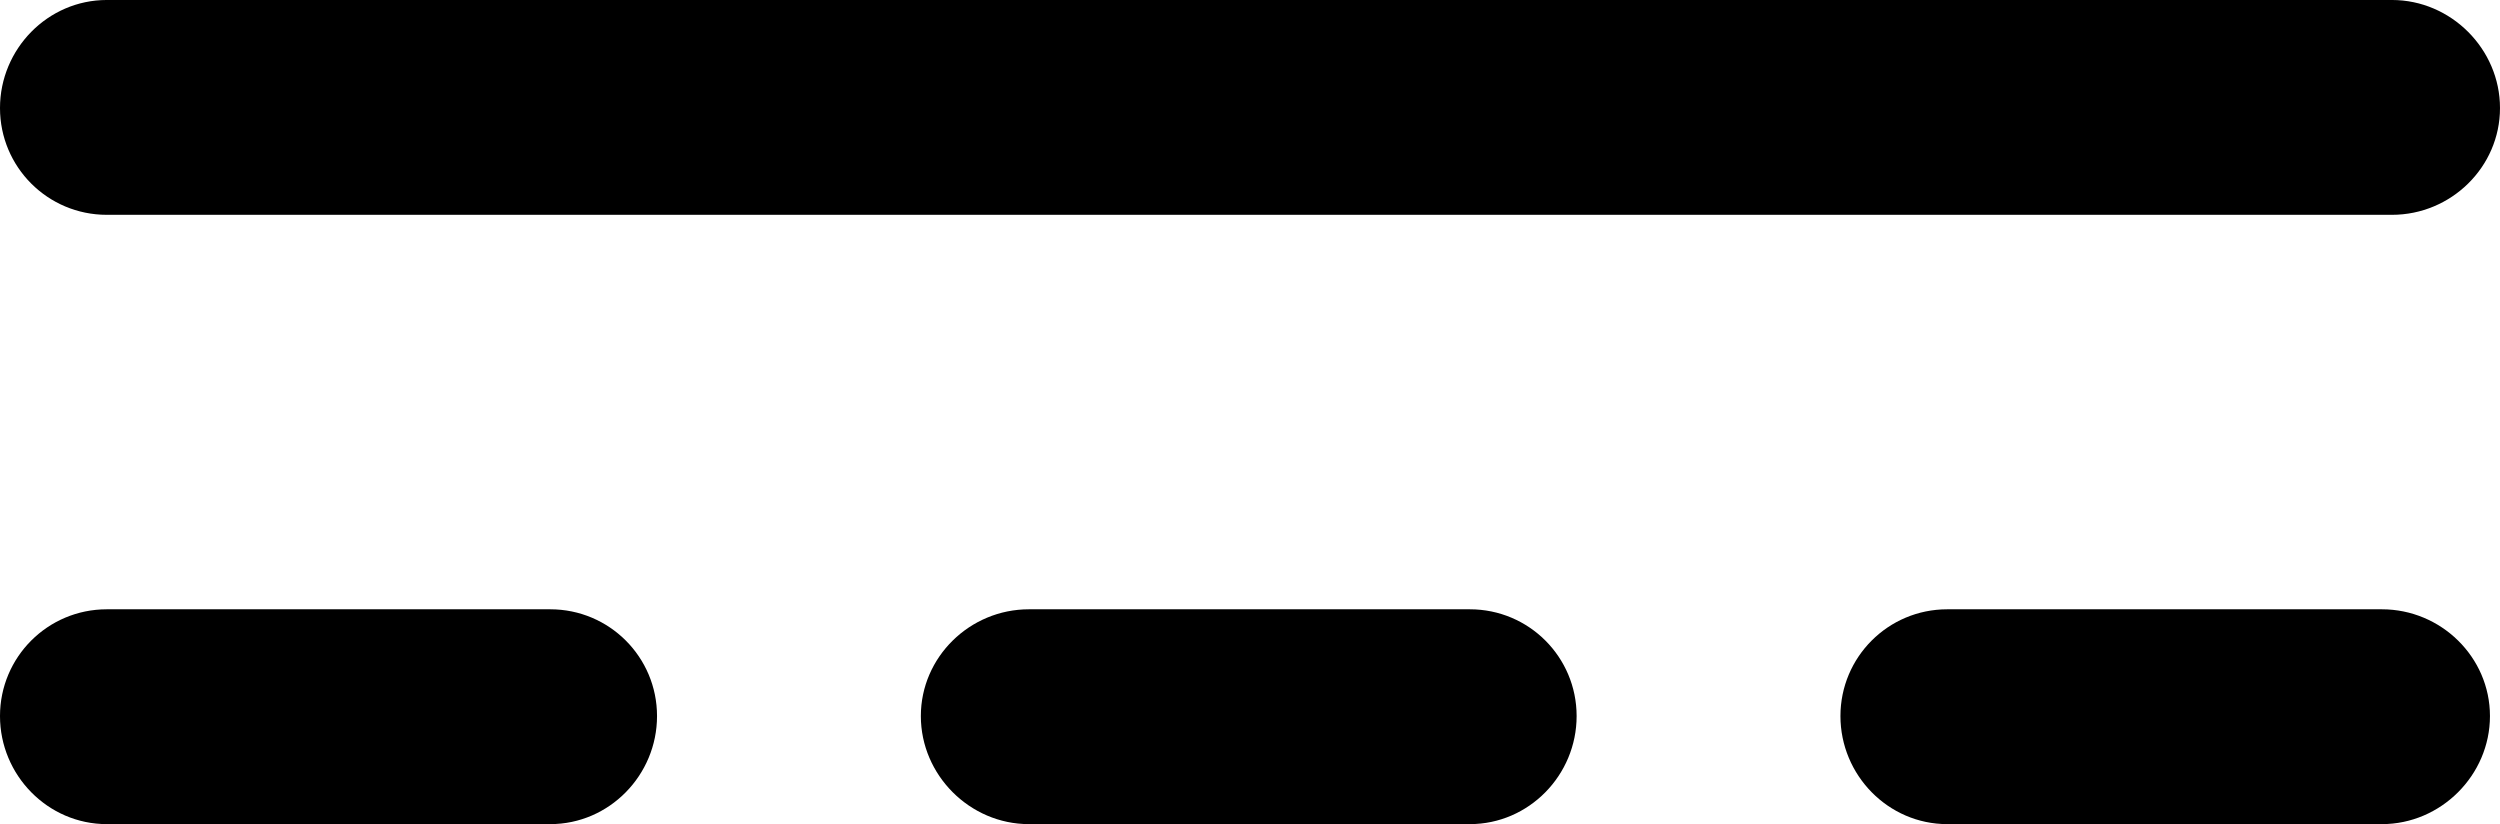 <?xml version="1.0" encoding="UTF-8" standalone="no"?>
<svg xmlns="http://www.w3.org/2000/svg"
     width="971.68" height="320.312"
     viewBox="0 0 971.68 320.312"
     fill="currentColor">
  <path d="M-0.002 41.995C-0.002 64.945 18.558 83.495 41.508 83.495H929.688C952.638 83.495 971.678 64.945 971.678 41.995C971.678 19.045 952.638 -0.005 929.688 -0.005H41.508C18.558 -0.005 -0.002 19.045 -0.002 41.995ZM-0.002 278.315C-0.002 301.265 18.558 320.315 41.508 320.315H213.868C236.818 320.315 255.368 301.265 255.368 278.315C255.368 255.375 236.818 236.815 213.868 236.815H41.508C18.558 236.815 -0.002 255.375 -0.002 278.315ZM357.908 278.315C357.908 301.265 376.948 320.315 399.898 320.315H571.288C594.238 320.315 612.788 301.265 612.788 278.315C612.788 255.375 594.238 236.815 571.288 236.815H399.898C376.948 236.815 357.908 255.375 357.908 278.315ZM715.328 278.315C715.328 301.265 733.888 320.315 756.838 320.315H925.778C948.728 320.315 967.778 301.265 967.778 278.315C967.778 255.375 948.728 236.815 925.778 236.815H756.838C733.888 236.815 715.328 255.375 715.328 278.315Z"/>
</svg>